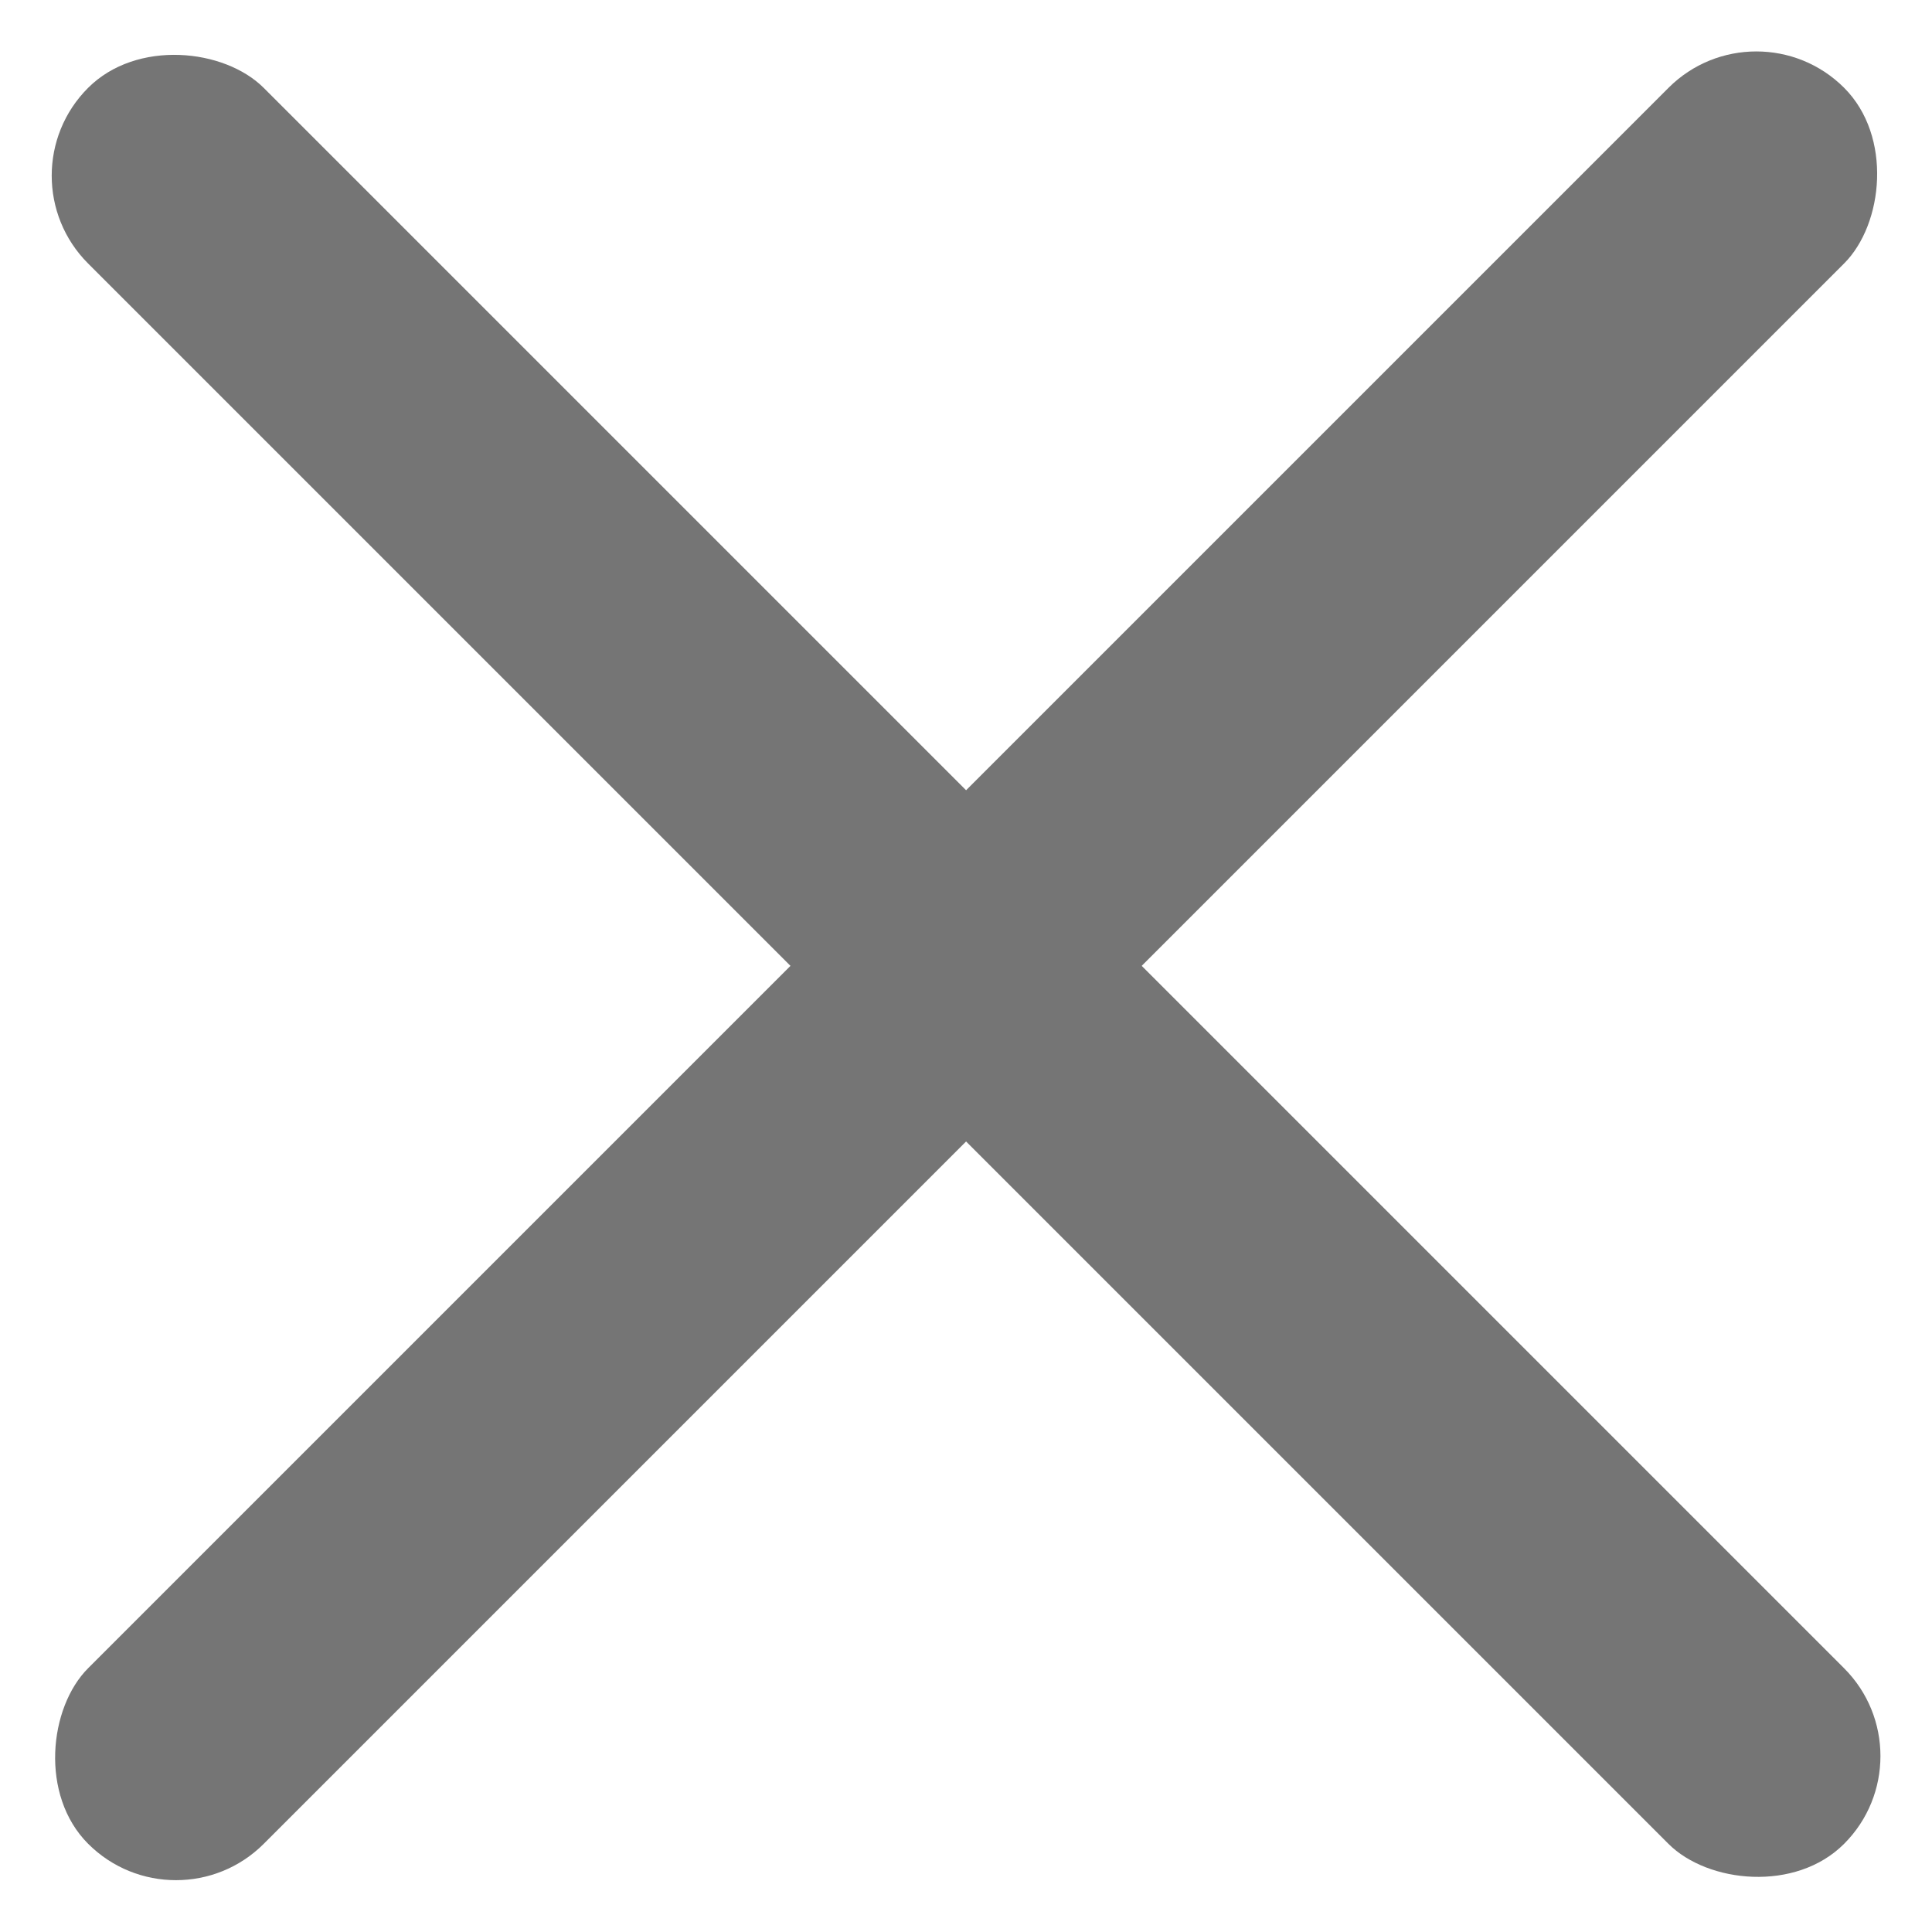 <svg width="14" height="14" viewBox="0 0 14 14" fill="none" xmlns="http://www.w3.org/2000/svg">
<rect width="1.8" height="17.998" rx="0.9" transform="matrix(0.707 0.707 -0.707 0.707 12.727 0)" fill="#757575"/>
<rect width="1.8" height="17.998" rx="0.9" transform="matrix(0.707 -0.707 0.707 0.707 0.002 1.273)" fill="#757575"/>
</svg>

